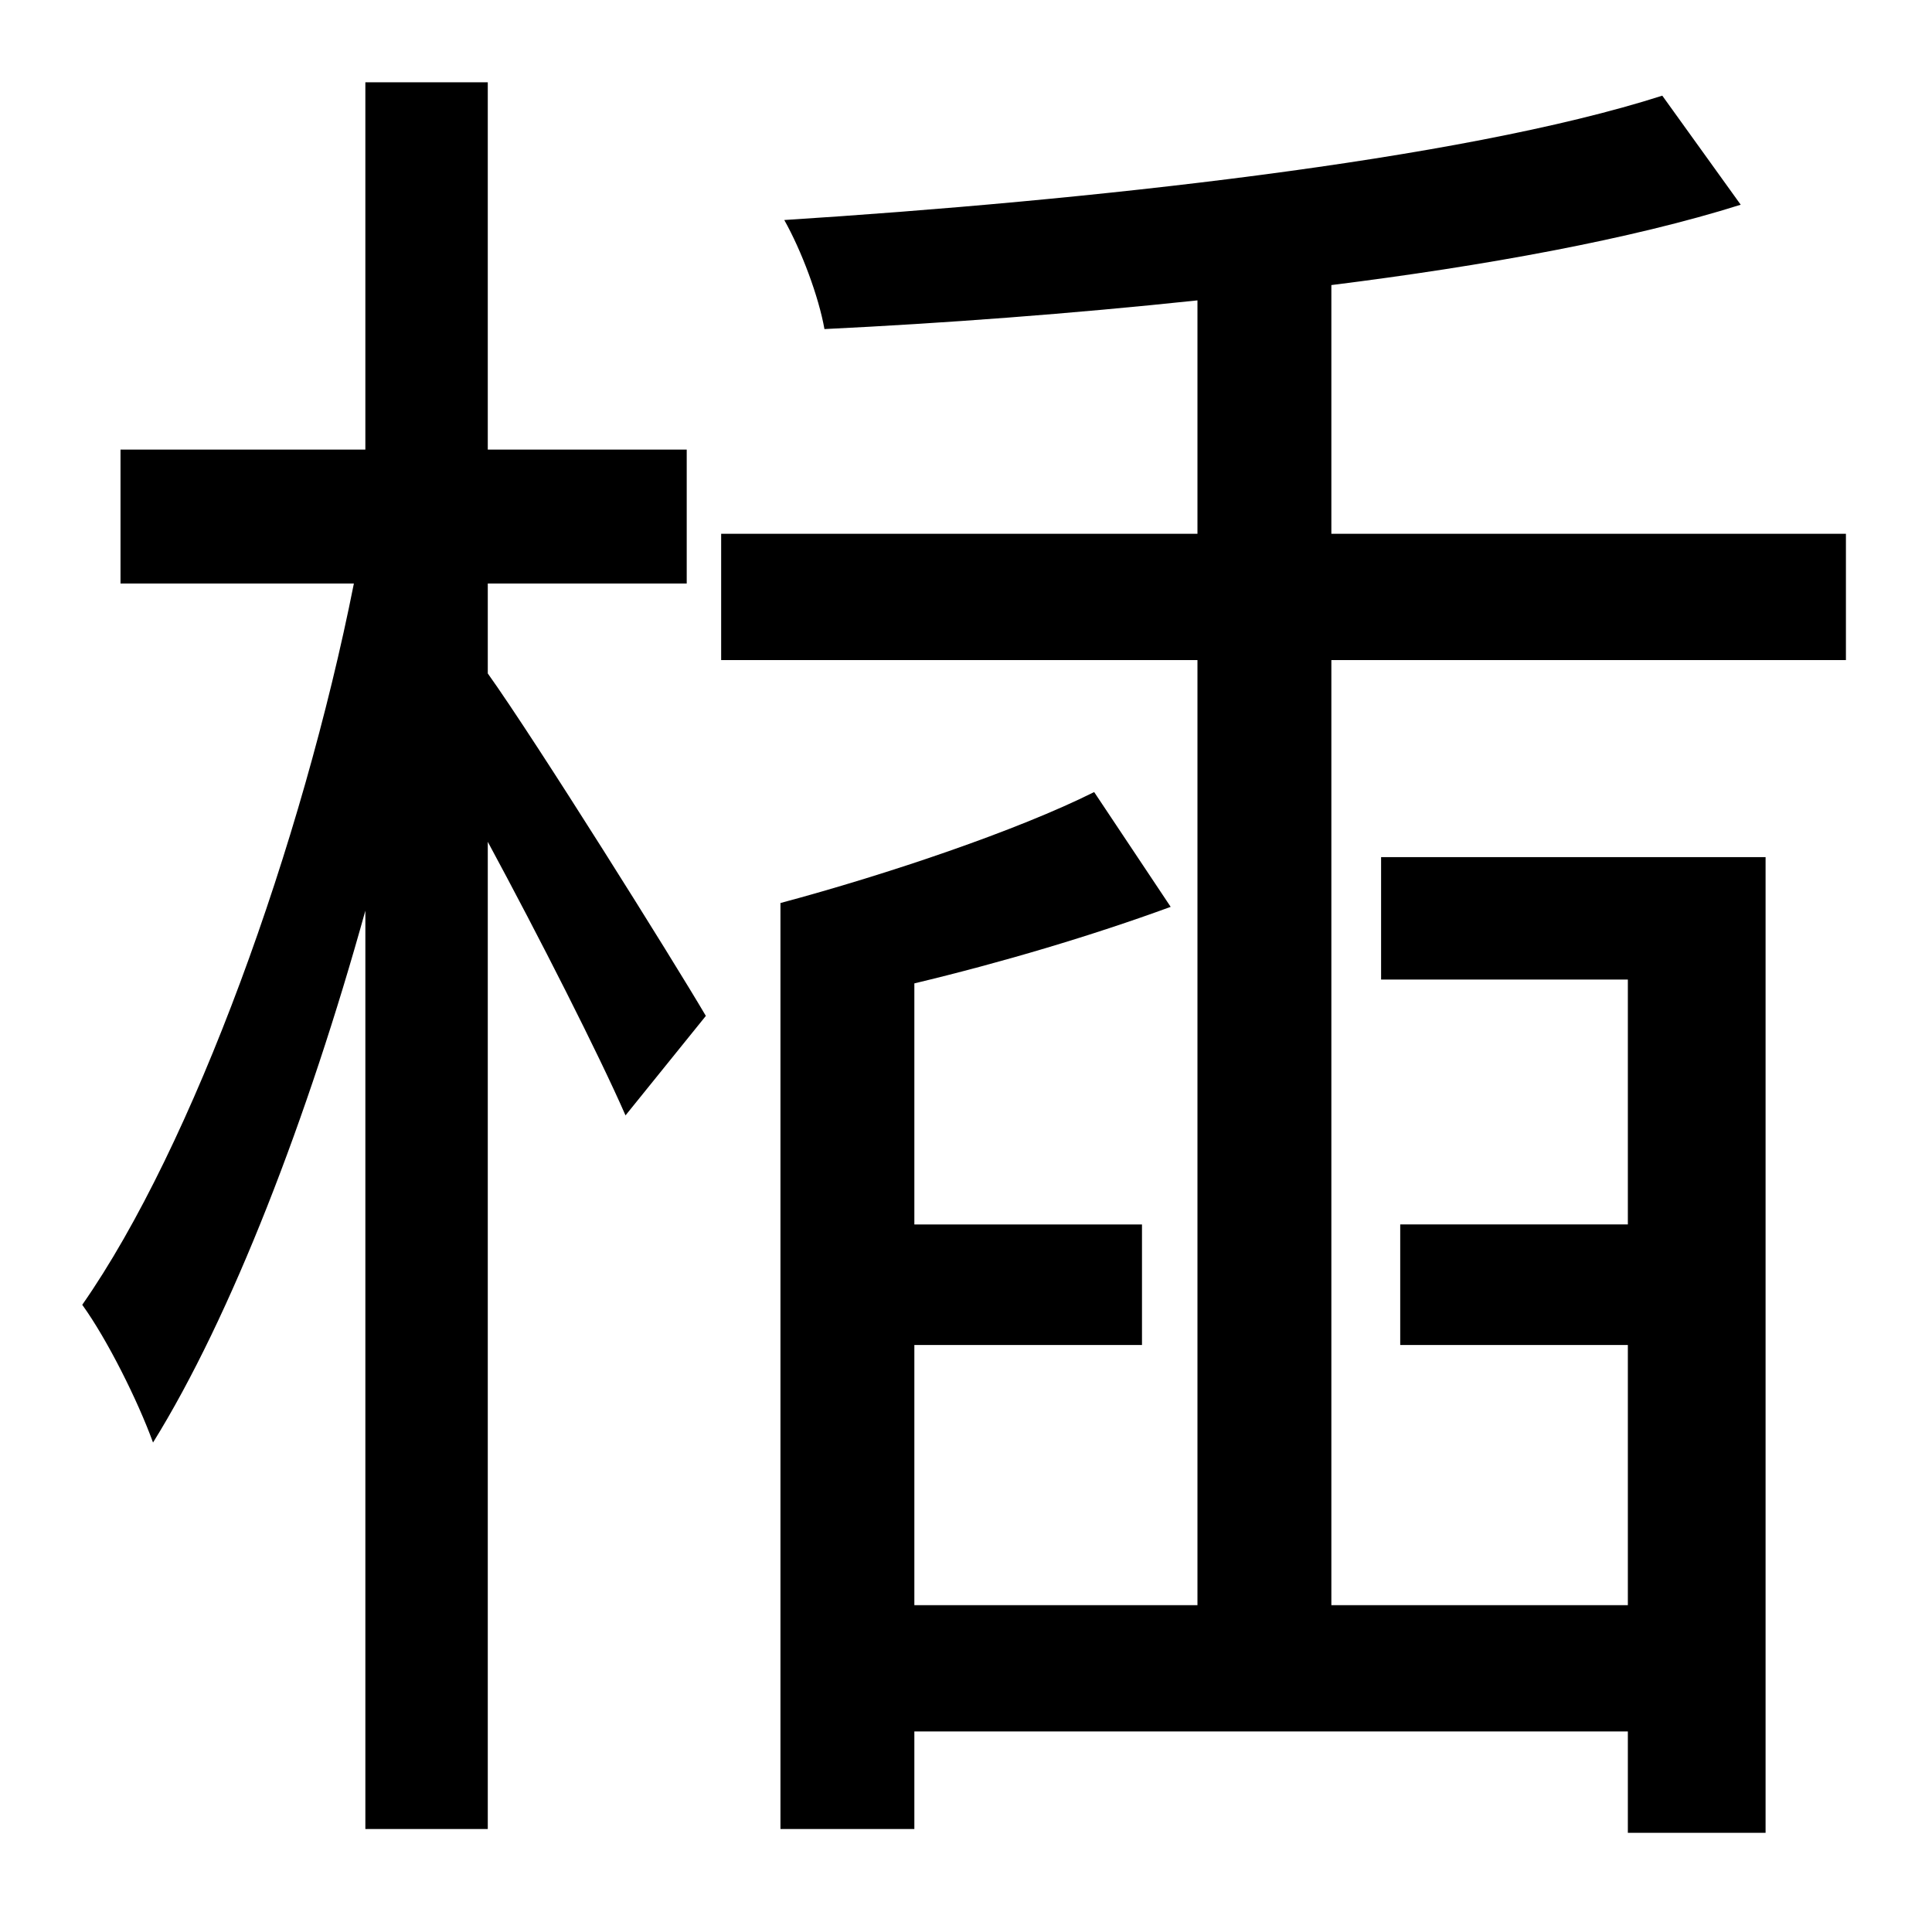 <?xml version="1.0" standalone="no"?>
<!DOCTYPE svg PUBLIC "-//W3C//DTD SVG 1.1//EN" "http://www.w3.org/Graphics/SVG/1.1/DTD/svg11.dtd" >
<svg xmlns="http://www.w3.org/2000/svg" xmlns:xlink="http://www.w3.org/1999/xlink" version="1.1" viewBox="-10 0 1010 1000">
   <path fill="currentColor"
d="M245 305v47c25 35 97 150 114 179l-42 52c-14 -32 -45 -93 -72 -143v516h-64v-480c-30 108 -70 212 -111 278c-8 -22 -24 -54 -37 -72c58 -83 115 -241 142 -377h-122v-70h128v-192h64v192h104v70h-104zM686 839h155v-136h-119v-63h119v-128h-129v-64h201v510h-72v-53
h-373v51h-70v-484c56 -15 124 -38 164 -58l40 60c-41 15 -88 29 -134 40v126h119v63h-119v136h148v-494h-249v-66h249v-122c-66 7 -133 12 -195 15c-3 -17 -12 -41 -21 -57c157 -10 353 -31 459 -65l41 57c-57 18 -134 32 -214 42v130h269v66h-269v494z" />
</svg>
